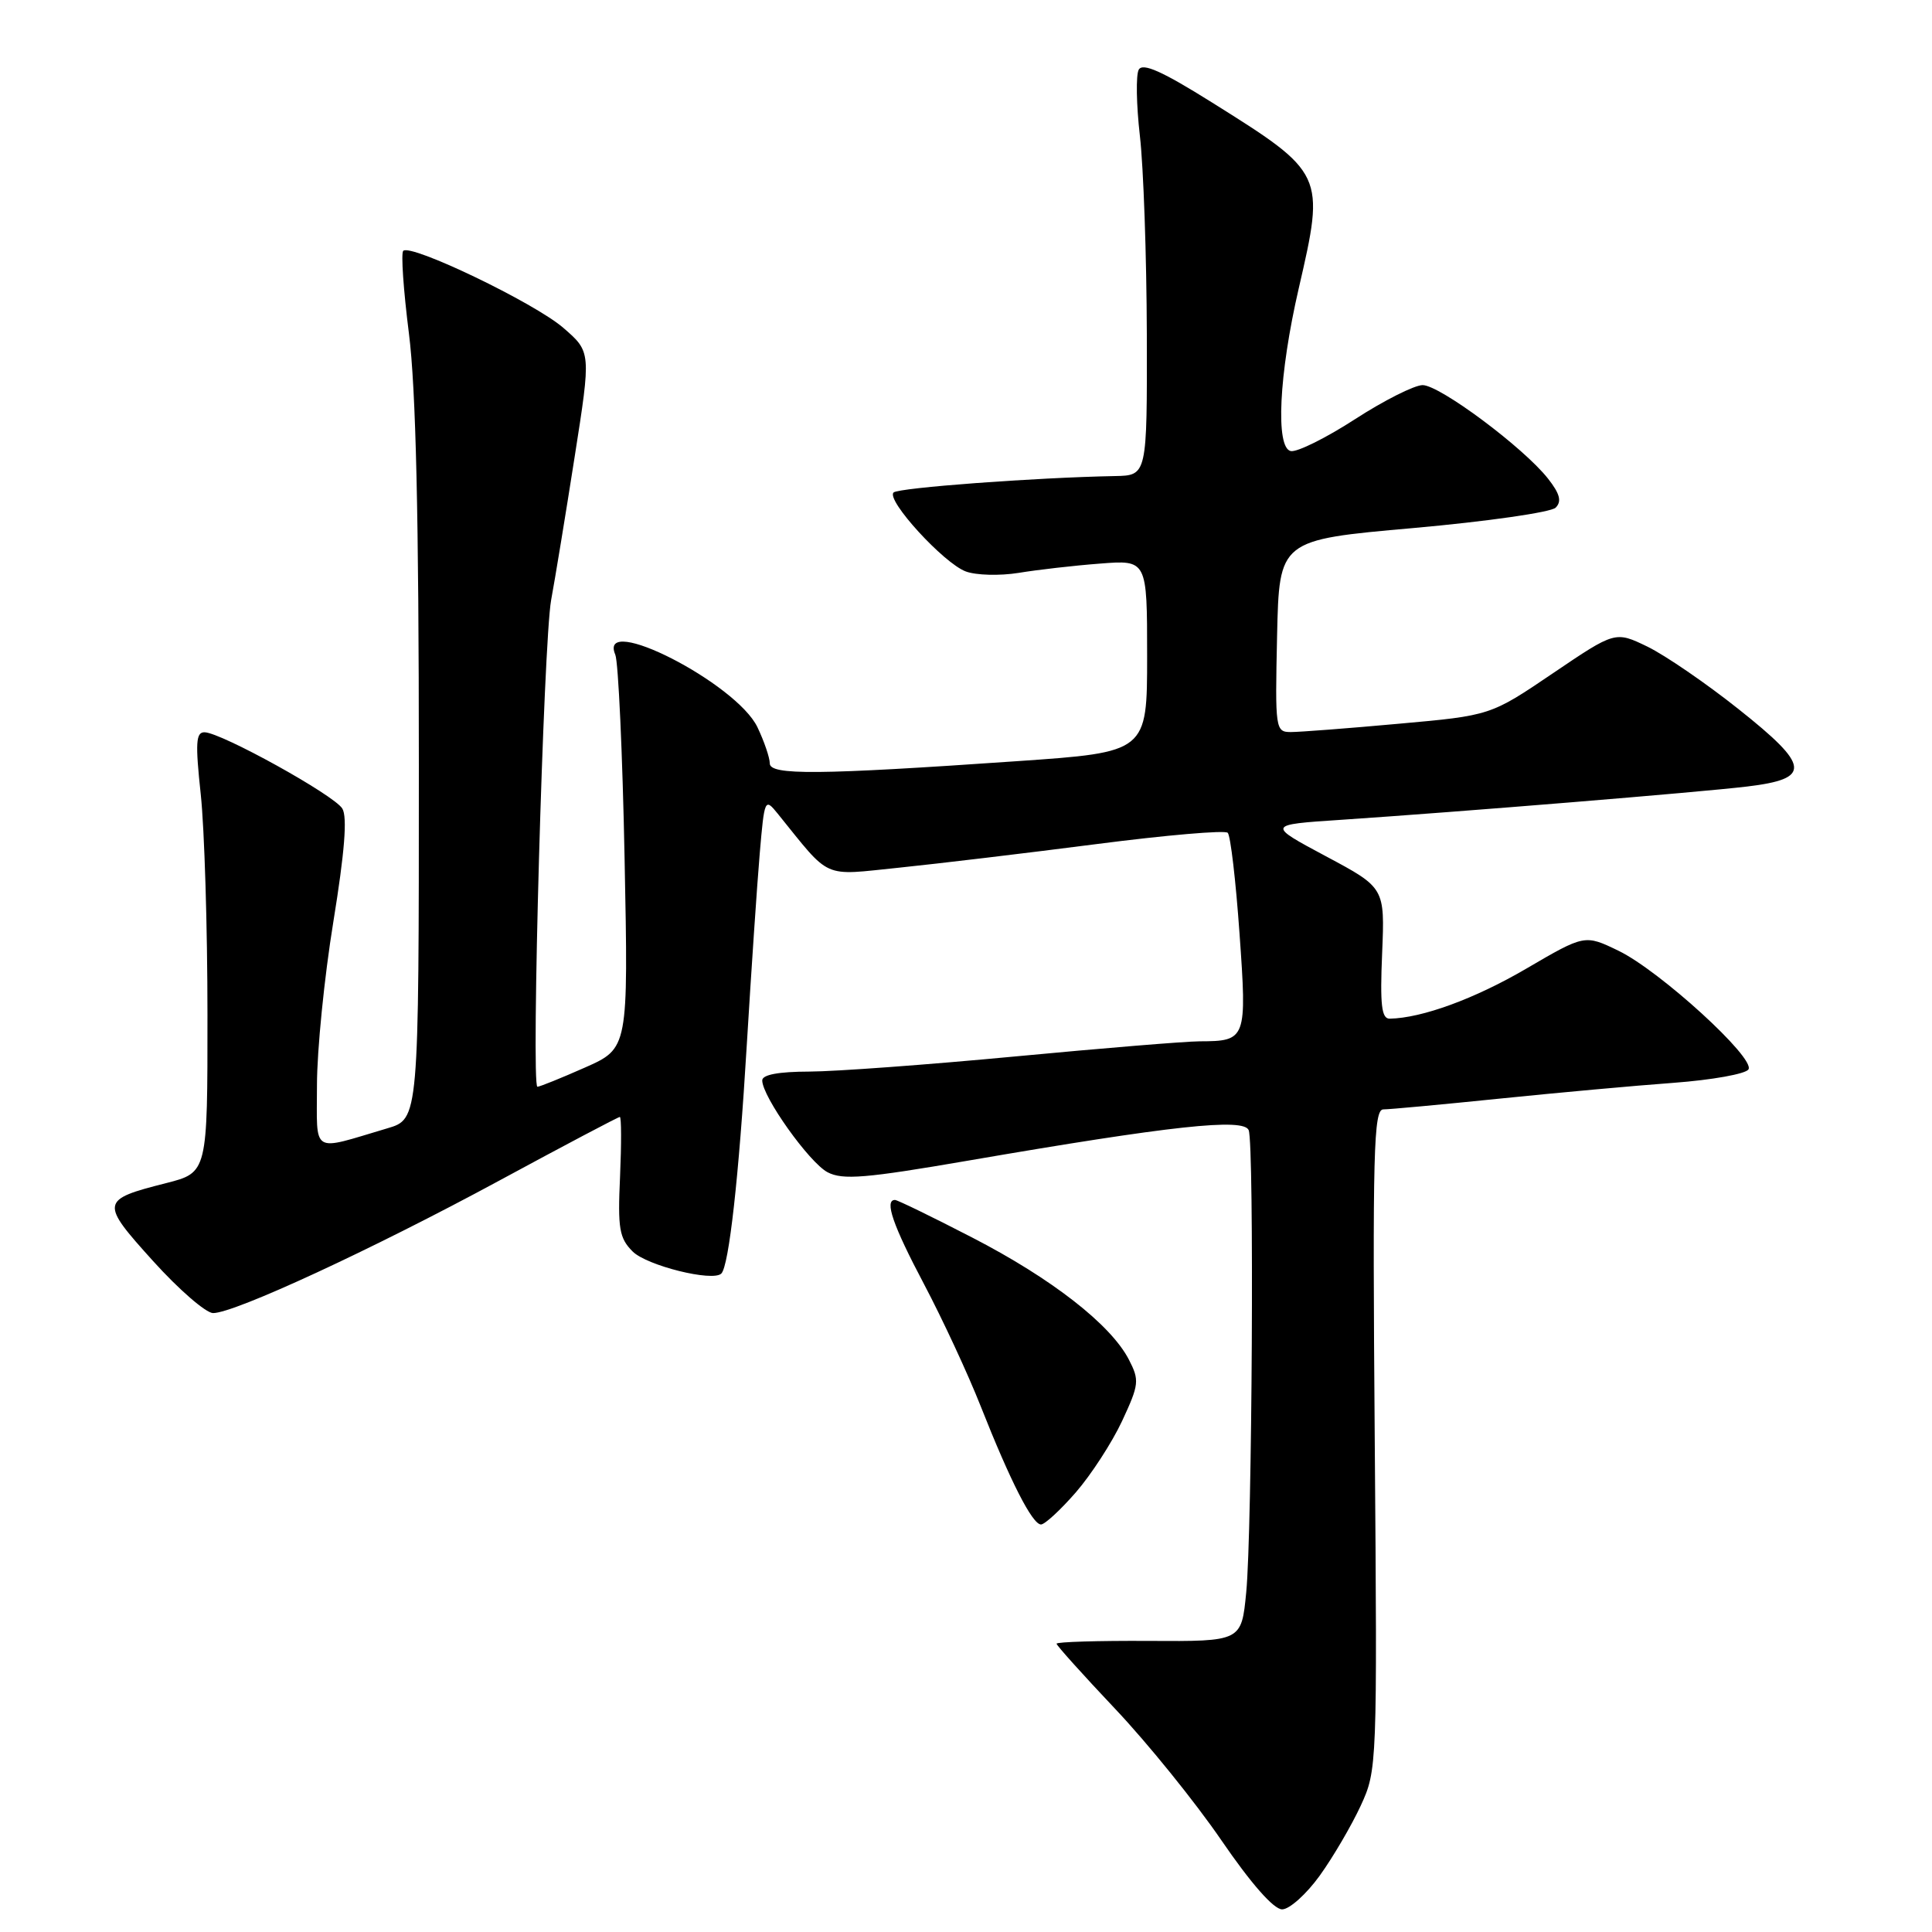 <?xml version="1.0" encoding="UTF-8" standalone="no"?>
<!DOCTYPE svg PUBLIC "-//W3C//DTD SVG 1.1//EN" "http://www.w3.org/Graphics/SVG/1.1/DTD/svg11.dtd" >
<svg xmlns="http://www.w3.org/2000/svg" xmlns:xlink="http://www.w3.org/1999/xlink" version="1.1" viewBox="0 0 256 256">
 <g >
 <path fill="currentColor"
d=" M 174.88 248.52 C 176.65 246.06 179.08 241.90 180.30 239.27 C 182.48 234.54 182.50 234.09 182.16 190.75 C 181.86 152.60 182.01 147.00 183.30 147.00 C 184.12 147.00 191.02 146.36 198.64 145.58 C 206.26 144.80 216.67 143.85 221.76 143.48 C 226.85 143.10 231.32 142.30 231.68 141.70 C 232.61 140.20 219.93 128.63 214.46 125.98 C 209.99 123.82 209.99 123.82 202.24 128.35 C 195.44 132.33 188.43 134.90 184.14 134.98 C 183.06 134.99 182.85 133.17 183.14 126.31 C 183.50 117.63 183.50 117.63 175.69 113.46 C 167.87 109.28 167.87 109.28 177.69 108.63 C 193.66 107.56 225.04 104.99 231.49 104.22 C 240.07 103.19 239.89 101.52 230.35 93.95 C 226.08 90.55 220.66 86.84 218.31 85.69 C 214.03 83.62 214.03 83.62 205.77 89.21 C 197.50 94.81 197.50 94.81 185.33 95.90 C 178.63 96.51 172.21 97.00 171.05 97.00 C 169.00 97.00 168.95 96.64 169.22 84.27 C 169.50 71.54 169.50 71.54 187.26 69.97 C 197.02 69.10 205.52 67.88 206.13 67.27 C 206.96 66.44 206.70 65.43 205.12 63.42 C 201.88 59.30 190.76 51.02 188.50 51.03 C 187.40 51.04 183.37 53.07 179.54 55.55 C 175.71 58.03 171.88 59.93 171.04 59.77 C 168.99 59.37 169.46 49.58 172.09 38.21 C 175.59 23.04 175.54 22.94 160.55 13.55 C 154.02 9.46 151.42 8.29 150.89 9.23 C 150.50 9.93 150.57 13.88 151.04 18.00 C 151.52 22.13 151.93 33.94 151.96 44.25 C 152.00 63.00 152.00 63.00 147.75 63.08 C 137.15 63.28 119.03 64.63 118.40 65.26 C 117.40 66.27 125.04 74.63 127.97 75.72 C 129.33 76.23 132.48 76.31 134.97 75.91 C 137.46 75.50 142.31 74.94 145.75 74.68 C 152.00 74.19 152.00 74.19 152.00 86.93 C 152.00 99.67 152.00 99.67 134.75 100.86 C 108.35 102.69 101.99 102.74 102.00 101.15 C 102.00 100.41 101.27 98.26 100.37 96.37 C 97.60 90.54 79.14 81.11 81.53 86.75 C 81.93 87.71 82.49 99.84 82.76 113.71 C 83.26 138.91 83.26 138.91 77.50 141.46 C 74.34 142.86 71.51 144.00 71.21 144.00 C 70.35 144.00 72.02 85.01 73.03 79.50 C 73.54 76.75 74.94 68.23 76.14 60.56 C 78.33 46.63 78.33 46.63 74.63 43.43 C 70.80 40.12 54.42 32.25 53.43 33.24 C 53.12 33.55 53.46 38.46 54.18 44.15 C 55.11 51.41 55.50 68.48 55.50 101.39 C 55.50 148.28 55.50 148.28 51.32 149.51 C 41.09 152.54 42.00 153.10 42.00 143.77 C 42.00 139.22 42.97 129.49 44.17 122.14 C 45.67 112.91 46.04 108.26 45.36 107.14 C 44.27 105.35 29.35 97.09 27.11 97.03 C 25.95 97.01 25.87 98.43 26.60 105.25 C 27.09 109.79 27.49 122.92 27.49 134.44 C 27.50 155.37 27.50 155.37 22.01 156.77 C 13.29 158.98 13.24 159.30 20.28 167.09 C 23.70 170.88 27.28 173.98 28.23 173.99 C 31.04 174.01 49.33 165.54 66.13 156.45 C 74.72 151.80 81.92 148.00 82.13 148.00 C 82.34 148.00 82.35 151.55 82.16 155.90 C 81.84 162.79 82.06 164.06 83.83 165.83 C 85.70 167.70 94.46 169.88 95.58 168.75 C 96.59 167.74 97.91 155.91 98.95 138.50 C 99.55 128.60 100.32 117.16 100.67 113.08 C 101.29 105.84 101.35 105.71 103.04 107.80 C 110.19 116.64 108.81 116.02 119.15 114.97 C 124.29 114.44 136.04 113.04 145.26 111.85 C 154.48 110.66 162.32 109.98 162.68 110.35 C 163.05 110.71 163.75 116.70 164.24 123.66 C 165.24 137.73 165.15 137.96 158.96 137.98 C 157.02 137.99 145.99 138.90 134.46 139.99 C 122.93 141.08 110.69 141.98 107.25 141.99 C 103.17 142.00 101.00 142.40 101.00 143.16 C 101.00 145.30 107.23 154.05 109.66 155.33 C 111.67 156.38 114.68 156.13 128.28 153.79 C 155.24 149.15 164.83 148.11 165.46 149.76 C 166.20 151.67 165.92 202.92 165.13 211.00 C 164.50 217.50 164.50 217.50 152.25 217.43 C 145.51 217.39 140.00 217.56 140.00 217.80 C 140.00 218.03 143.50 221.92 147.77 226.44 C 152.04 230.95 158.37 238.78 161.82 243.82 C 165.77 249.59 168.77 253.00 169.89 253.00 C 170.86 253.00 173.11 250.98 174.88 248.52 Z  M 142.55 197.75 C 144.58 195.41 147.34 191.16 148.68 188.30 C 150.94 183.44 151.00 182.90 149.58 180.15 C 147.18 175.51 139.35 169.41 128.84 163.99 C 123.52 161.24 118.91 159.00 118.59 159.00 C 117.15 159.00 118.32 162.37 122.43 170.14 C 124.86 174.74 128.25 182.03 129.95 186.34 C 133.89 196.31 136.79 202.00 137.94 202.00 C 138.44 202.00 140.51 200.09 142.55 197.75 Z "/>
</g>
</svg>